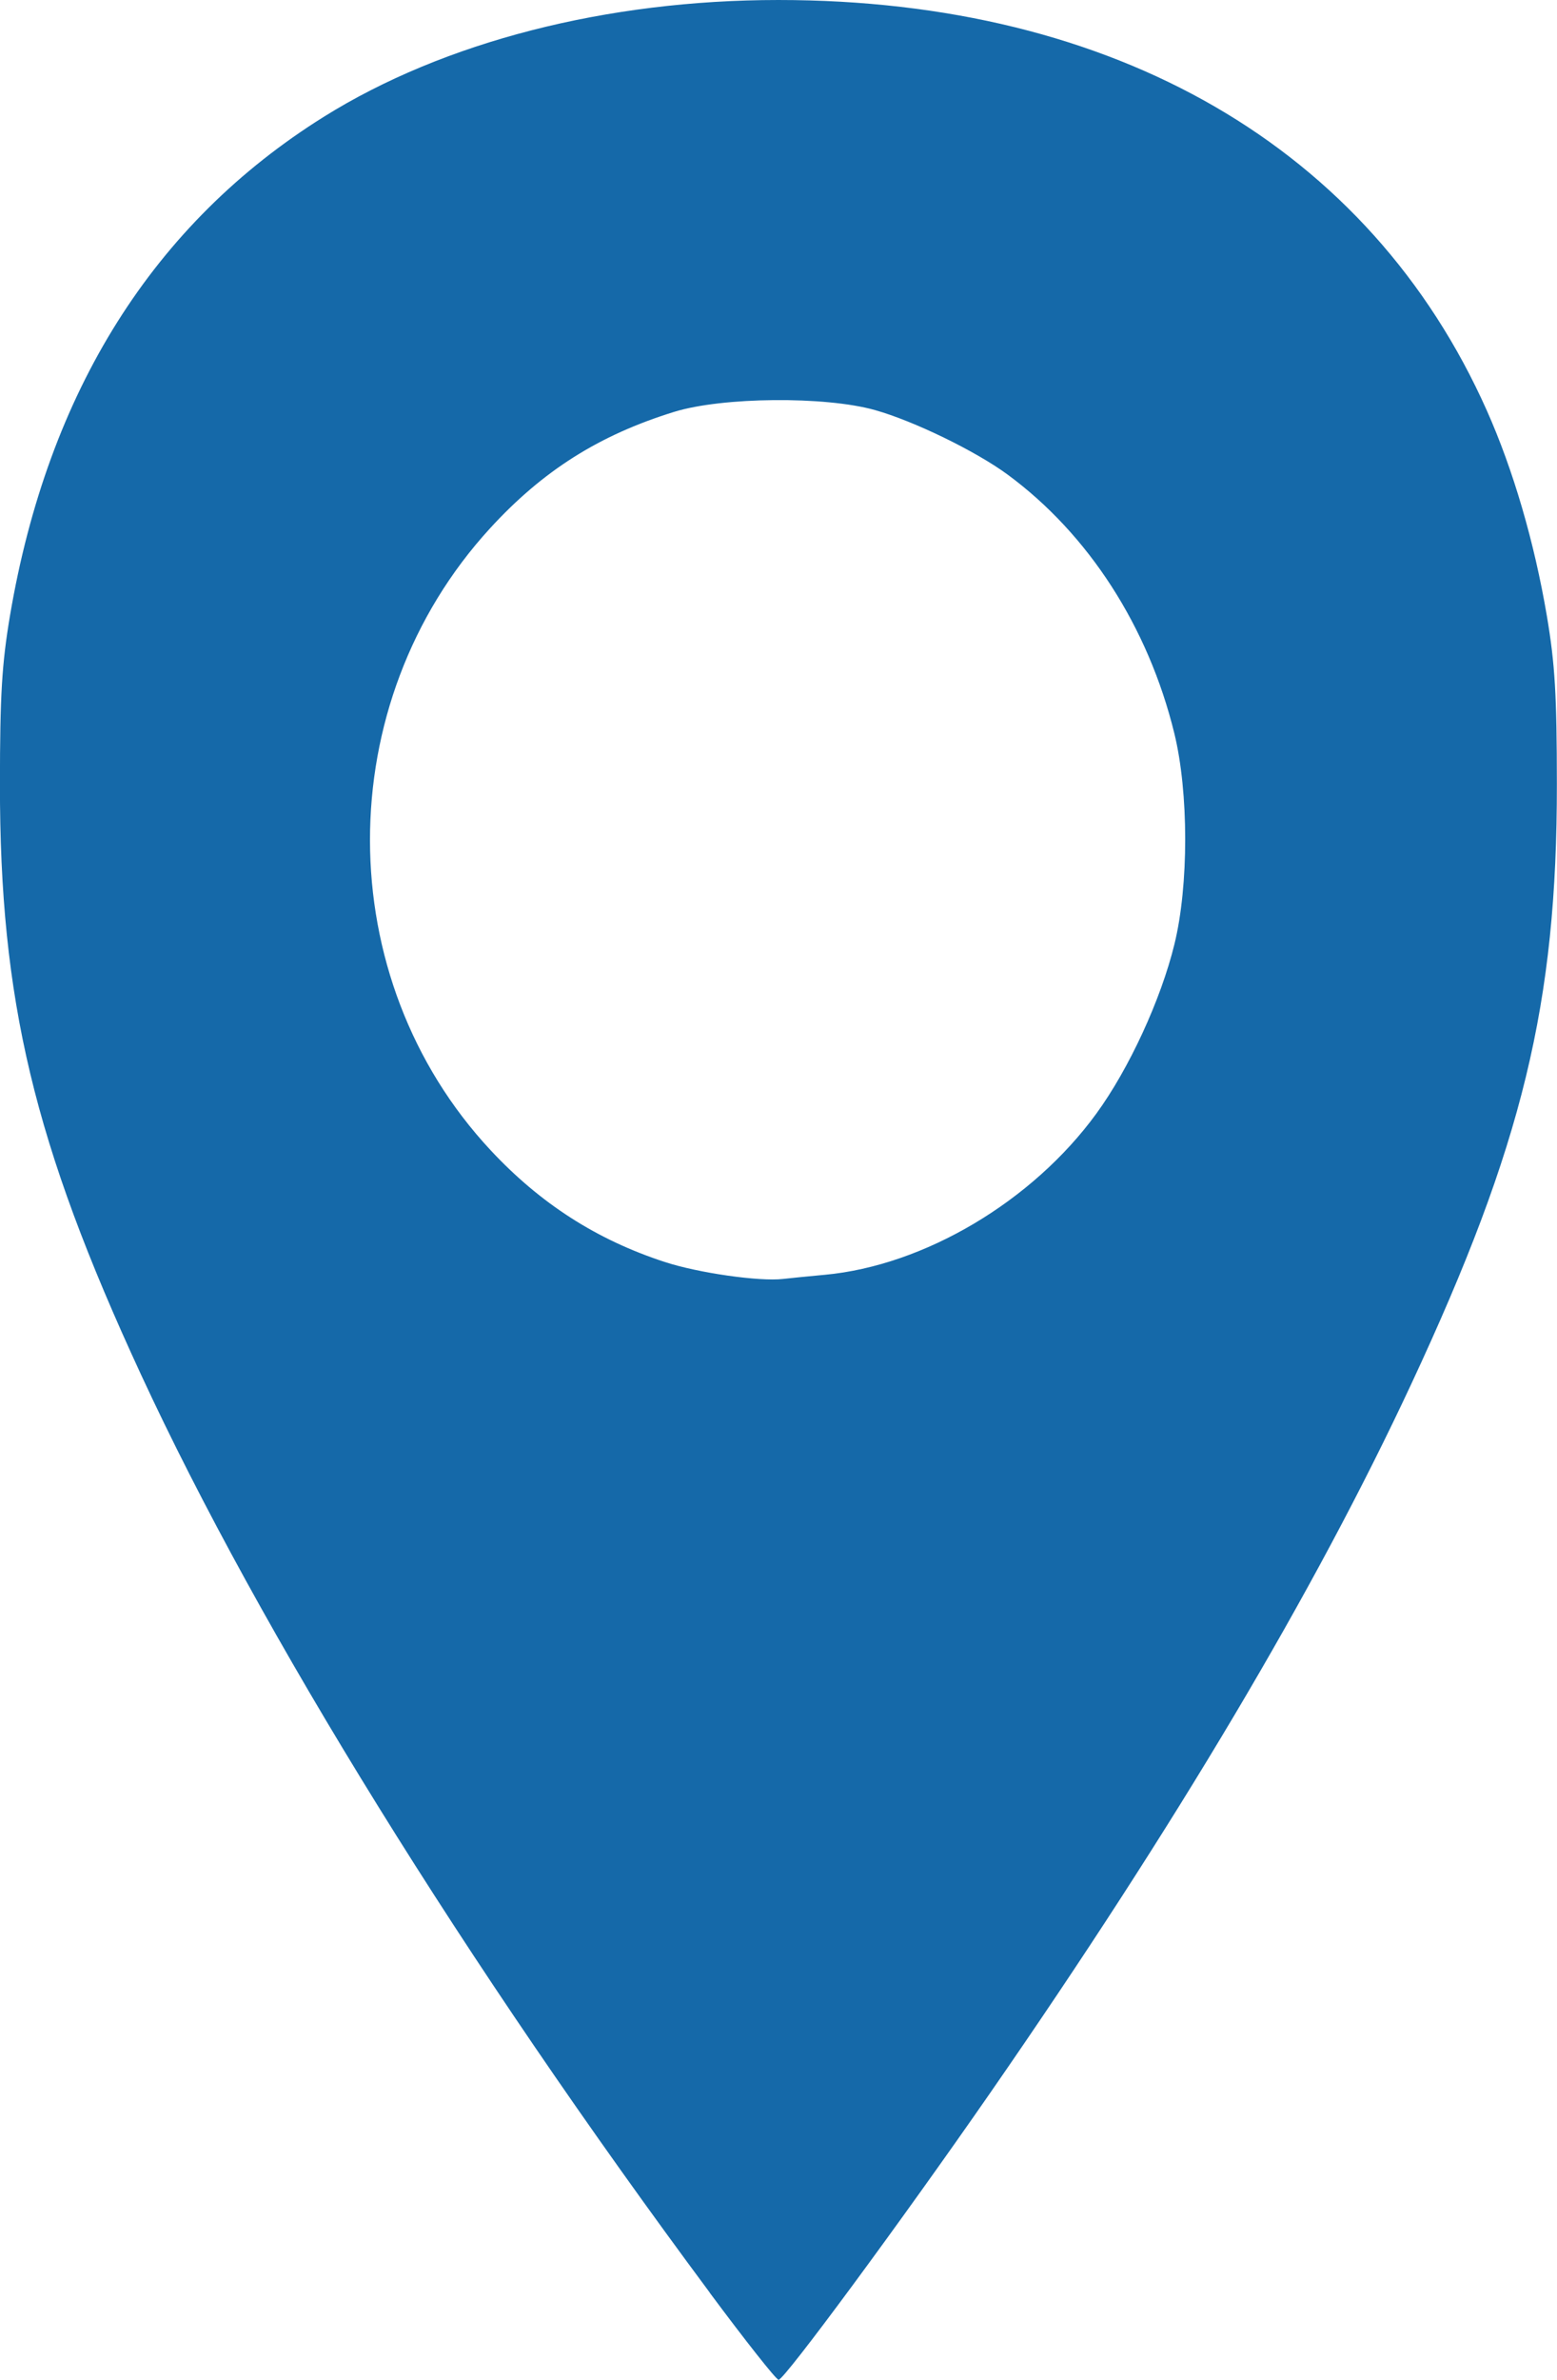 <?xml version="1.0" encoding="UTF-8" standalone="no"?>
<!-- Created with Inkscape (http://www.inkscape.org/) -->

<svg
   xmlns:dc="http://purl.org/dc/elements/1.1/"
   xmlns:cc="http://creativecommons.org/ns#"
   xmlns:rdf="http://www.w3.org/1999/02/22-rdf-syntax-ns#"
   xmlns:svg="http://www.w3.org/2000/svg"
   xmlns="http://www.w3.org/2000/svg"
   xmlns:sodipodi="http://sodipodi.sourceforge.net/DTD/sodipodi-0.dtd"
   xmlns:inkscape="http://www.inkscape.org/namespaces/inkscape"
   width="24.867mm"
   height="37.983mm"
   viewBox="0 0 24.867 37.983"
   version="1.1"
   id="svg8"
   inkscape:version="0.92.3 (unknown)"
   sodipodi:docname="location-icon.svg">
  <defs
     id="defs2" />
  <sodipodi:namedview
     id="base"
     pagecolor="#ffffff"
     bordercolor="#666666"
     borderopacity="1.0"
     inkscape:pageopacity="0.0"
     inkscape:pageshadow="2"
     inkscape:zoom="0.98994949"
     inkscape:cx="29.849088"
     inkscape:cy="114.58929"
     inkscape:document-units="mm"
     inkscape:current-layer="layer1"
     showgrid="false"
     showborder="false"
     fit-margin-top="0"
     fit-margin-left="0"
     fit-margin-right="0"
     fit-margin-bottom="0"
     inkscape:window-width="1301"
     inkscape:window-height="744"
     inkscape:window-x="65"
     inkscape:window-y="24"
     inkscape:window-maximized="1" />
  <g
     inkscape:label="Layer 1"
     inkscape:groupmode="layer"
     id="layer1"
     transform="translate(-97.936,-141.169)">
    <path
       style="fill:#1569a9;stroke-width:0.078"
       d="m 109.271,177.76 c -3.901,-5.25 -7.179,-10.538 -9.086,-14.658 -1.708,-3.689 -2.252,-5.969 -2.25,-9.418 9.83e-4,-1.421 0.031,-1.918 0.16,-2.686 0.606,-3.583 2.297,-6.269 5.016,-7.967 1.914,-1.195 4.514,-1.862 7.257,-1.862 5.376,0 9.444,2.356 11.315,6.554 0.421,0.945 0.758,2.098 0.958,3.276 0.13,0.768 0.159,1.264 0.16,2.686 0.002,3.5 -0.546,5.761 -2.324,9.571 -1.543,3.308 -3.763,7.042 -6.724,11.314 -1.425,2.056 -3.29,4.583 -3.382,4.583 -0.037,0 -0.532,-0.626 -1.101,-1.392 z m 1.837,-16.244 c 1.589,-0.147 3.317,-1.171 4.338,-2.573 0.522,-0.716 1.031,-1.819 1.247,-2.704 0.23,-0.937 0.229,-2.423 -0.002,-3.366 -0.416,-1.699 -1.369,-3.177 -2.662,-4.129 -0.51,-0.375 -1.497,-0.855 -2.119,-1.03 -0.797,-0.224 -2.439,-0.209 -3.208,0.029 -1.199,0.371 -2.096,0.938 -2.94,1.859 -2.56,2.794 -2.555,7.177 0.01,9.926 0.795,0.852 1.694,1.429 2.78,1.783 0.538,0.176 1.513,0.315 1.891,0.271 0.103,-0.012 0.402,-0.042 0.664,-0.066 z"
       id="path21"
       inkscape:connector-curvature="0" />
  </g>
</svg>
